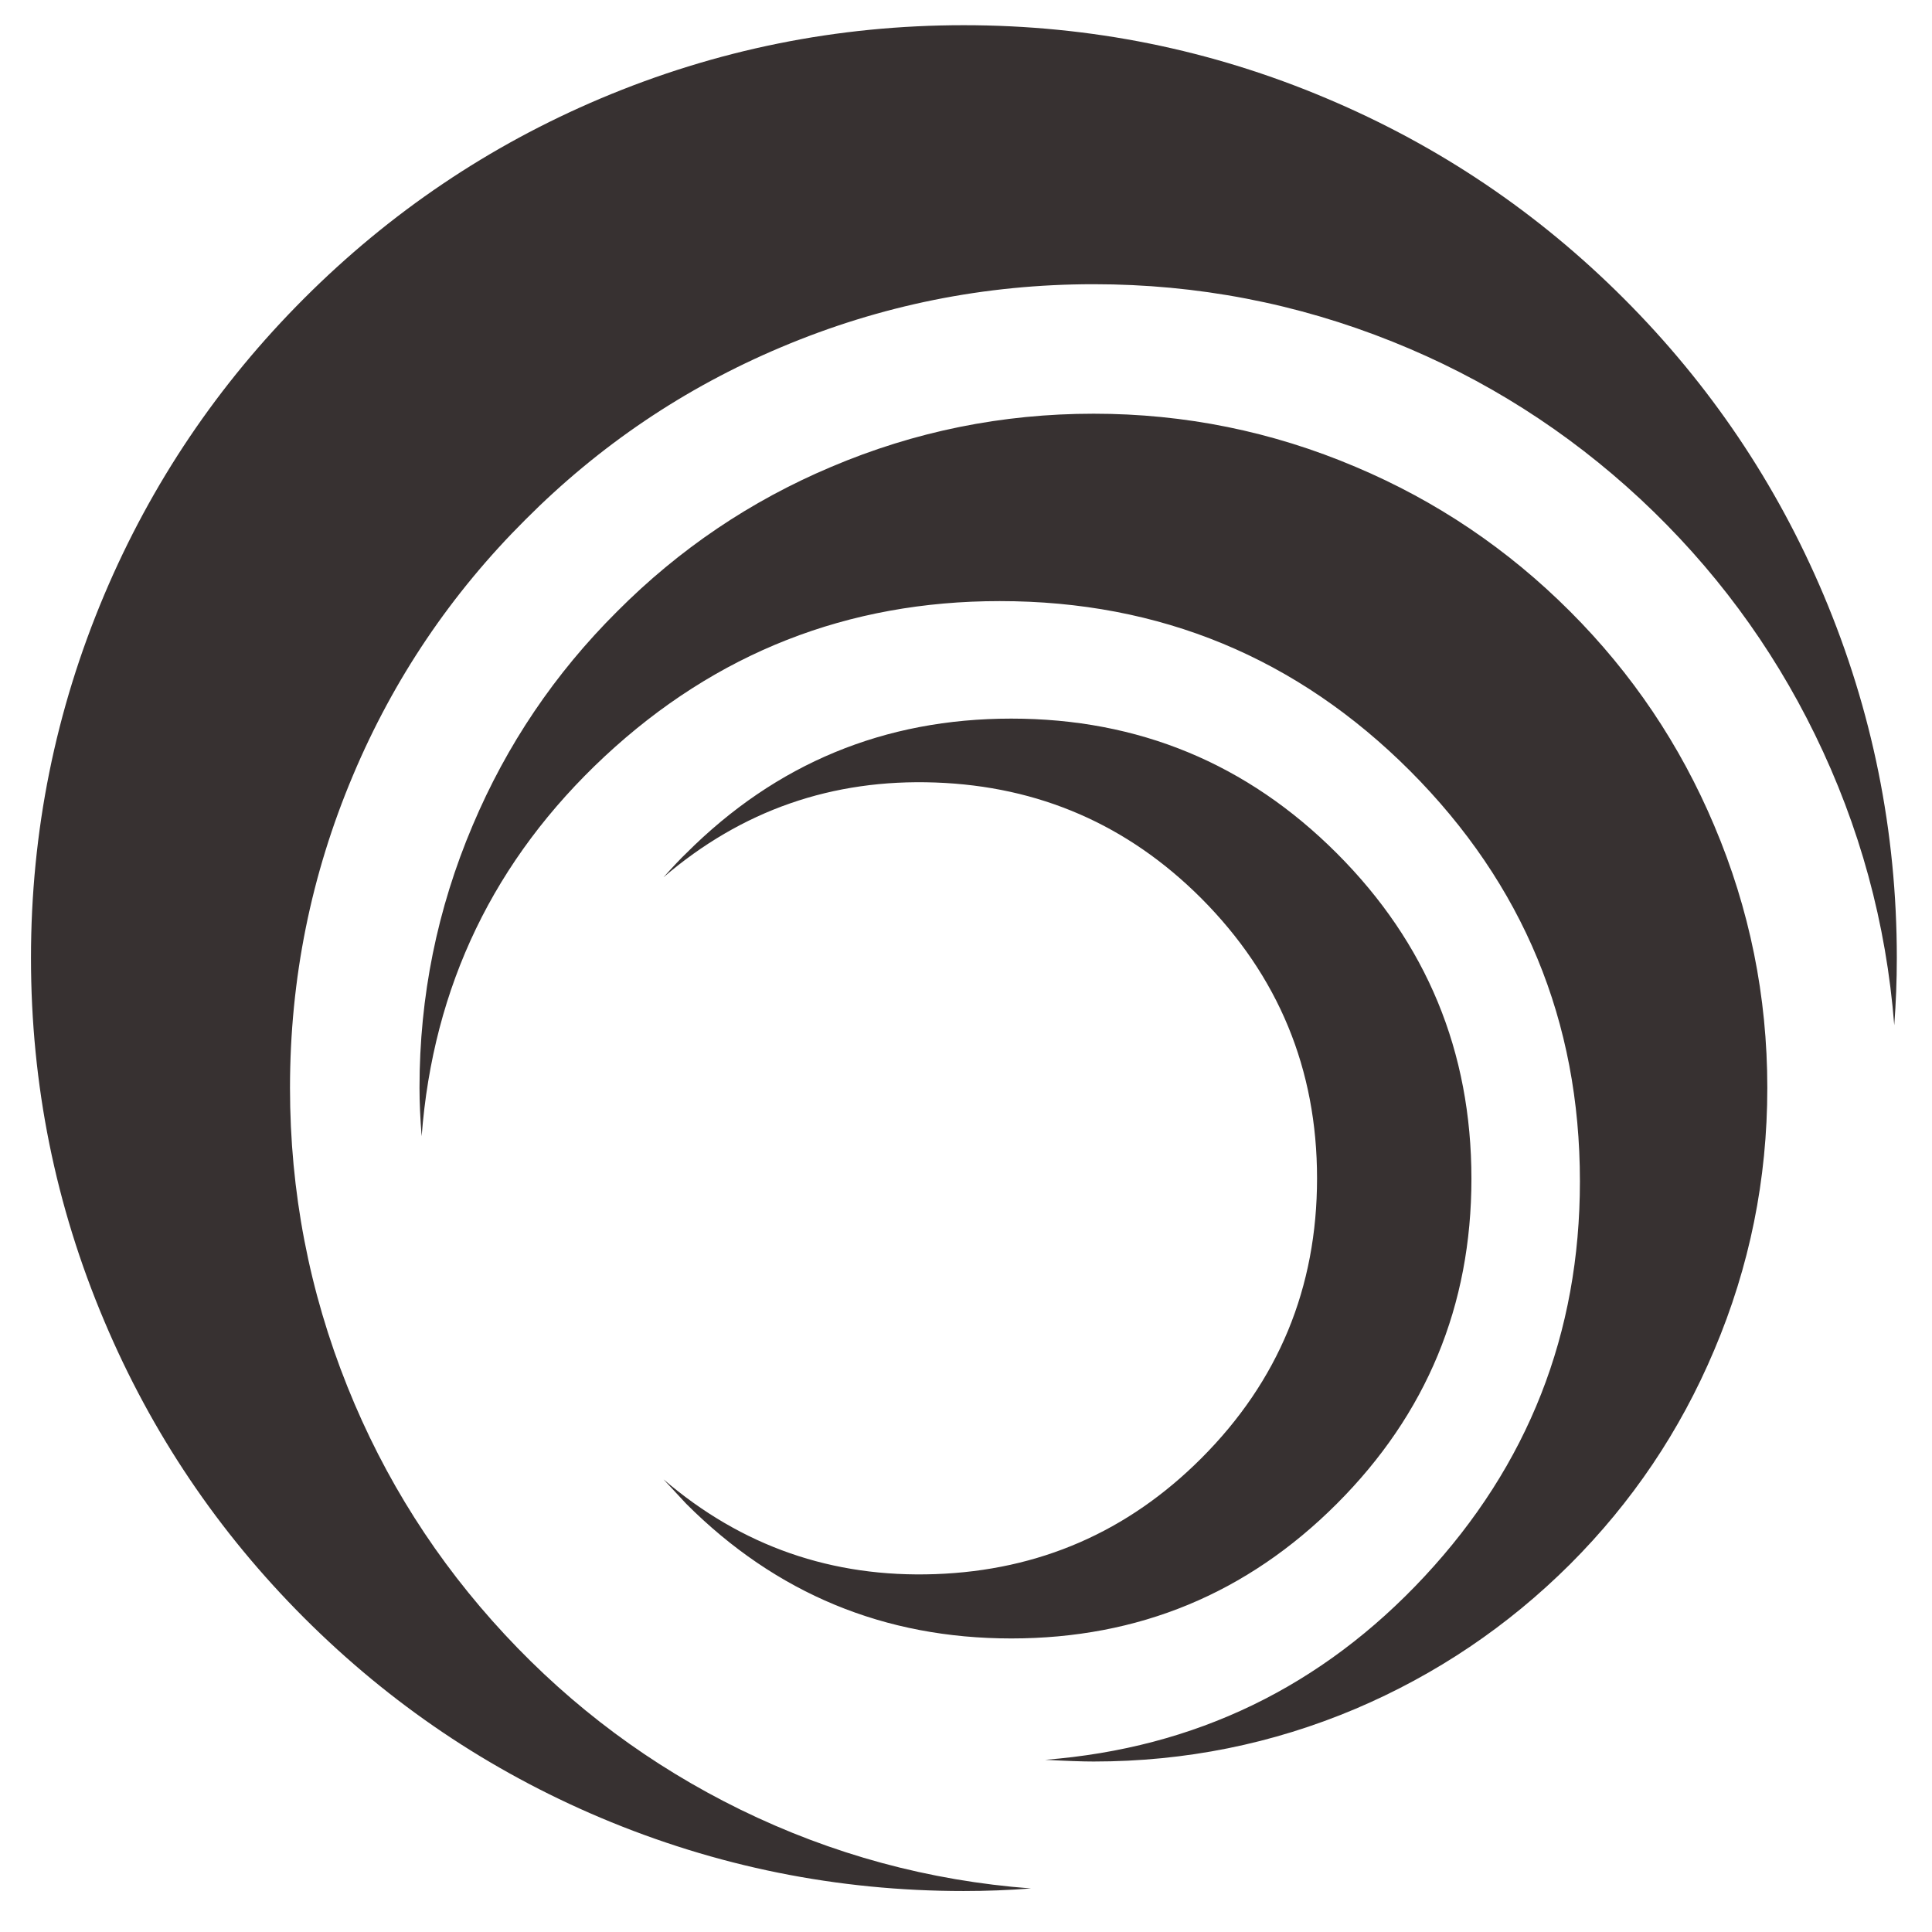 <?xml version="1.0" encoding="utf-8"?>
<!-- Generator: Adobe Illustrator 16.0.0, SVG Export Plug-In . SVG Version: 6.00 Build 0)  -->
<!DOCTYPE svg PUBLIC "-//W3C//DTD SVG 1.1//EN" "http://www.w3.org/Graphics/SVG/1.1/DTD/svg11.dtd">
<svg version="1.1" id="Layer_1" xmlns="http://www.w3.org/2000/svg" xmlns:xlink="http://www.w3.org/1999/xlink" x="0px" y="0px"
	 width="300px" height="300px" viewBox="0 0 300 300" enable-background="new 0 0 300 300" xml:space="preserve">
<path fill-rule="evenodd" clip-rule="evenodd" fill="#373131" d="M103.03,136.223c1.509-1.687,2.686-2.929,3.529-3.729
	c13.939-13.939,30.764-20.909,50.475-20.909c19.754,0,36.602,6.97,50.541,20.909c13.939,13.939,20.907,30.786,20.907,50.541
	c0,19.709-6.968,36.535-20.907,50.474c-13.939,13.939-30.787,20.908-50.541,20.908c-19.71,0-36.535-6.969-50.475-20.908
	l-3.529-3.796c12.119,10.388,26.191,15.293,42.217,14.716c16.114-0.576,29.876-6.569,41.284-17.979
	c11.985-11.986,17.979-26.479,17.979-43.481c0-16.958-5.993-31.453-17.979-43.483c-11.408-11.409-25.17-17.401-41.284-17.979
	C129.221,120.931,115.149,125.835,103.03,136.223z M95.838,94.938c9.633-9.678,20.708-17.157,33.228-22.44
	c12.962-5.504,26.545-8.257,40.751-8.257c14.162,0,27.725,2.753,40.686,8.257c12.52,5.283,23.618,12.762,33.294,22.44
	c9.635,9.633,17.092,20.71,22.375,33.228c5.504,12.963,8.256,26.547,8.256,40.753c0,14.204-2.752,27.788-8.256,40.751
	c-5.283,12.52-12.74,23.595-22.375,33.228c-9.676,9.634-20.774,17.113-33.294,22.44c-12.917,5.461-26.479,8.19-40.686,8.19
	c-1.73,0-4.238-0.09-7.523-0.267c23.306-1.82,42.949-11.32,58.931-28.5c16.069-17.269,24.104-37.711,24.104-61.328
	c0-24.859-8.789-46.1-26.369-63.724c-17.579-17.58-38.821-26.369-63.726-26.369c-23.616,0-44.059,8.035-61.327,24.104
	c-17.18,16.025-26.658,35.691-28.433,58.997c-0.222-2.796-0.333-5.305-0.333-7.523c0-14.206,2.752-27.791,8.256-40.753
	C78.681,115.648,86.161,104.571,95.838,94.938z M47.229,46.329c13.362-13.362,28.699-23.706,46.012-31.03
	c17.979-7.591,36.779-11.386,56.4-11.386c19.665,0,38.466,3.795,56.4,11.386c17.357,7.325,32.717,17.668,46.078,31.03
	c13.362,13.362,23.707,28.7,31.031,46.013c7.591,17.979,11.387,36.778,11.387,56.4c0,3.506-0.134,6.992-0.399,10.454
	c-1.243-15.847-5.351-30.896-12.318-45.146c-6.748-13.807-15.782-25.991-27.103-36.557c-11.364-10.565-24.194-18.711-38.487-24.438
	c-14.827-5.949-30.298-8.923-46.413-8.923c-16.913,0-33.094,3.263-48.542,9.788c-14.96,6.304-28.189,15.227-39.687,26.769
	c-11.542,11.497-20.464,24.726-26.768,39.687c-6.526,15.448-9.789,31.629-9.789,48.543c0,16.113,2.974,31.585,8.922,46.411
	c5.727,14.294,13.873,27.124,24.438,38.488c10.521,11.32,22.707,20.376,36.557,27.168c14.25,6.969,29.299,11.053,45.146,12.252
	c-3.462,0.267-6.947,0.399-10.454,0.399c-19.622,0-38.421-3.795-56.4-11.387c-17.313-7.324-32.65-17.668-46.012-31.029
	c-13.362-13.362-23.705-28.723-31.03-46.08c-7.591-17.935-11.387-36.734-11.387-56.4c0-19.622,3.796-38.421,11.387-56.4
	C23.524,75.029,33.867,59.69,47.229,46.329z"/>
</svg>
